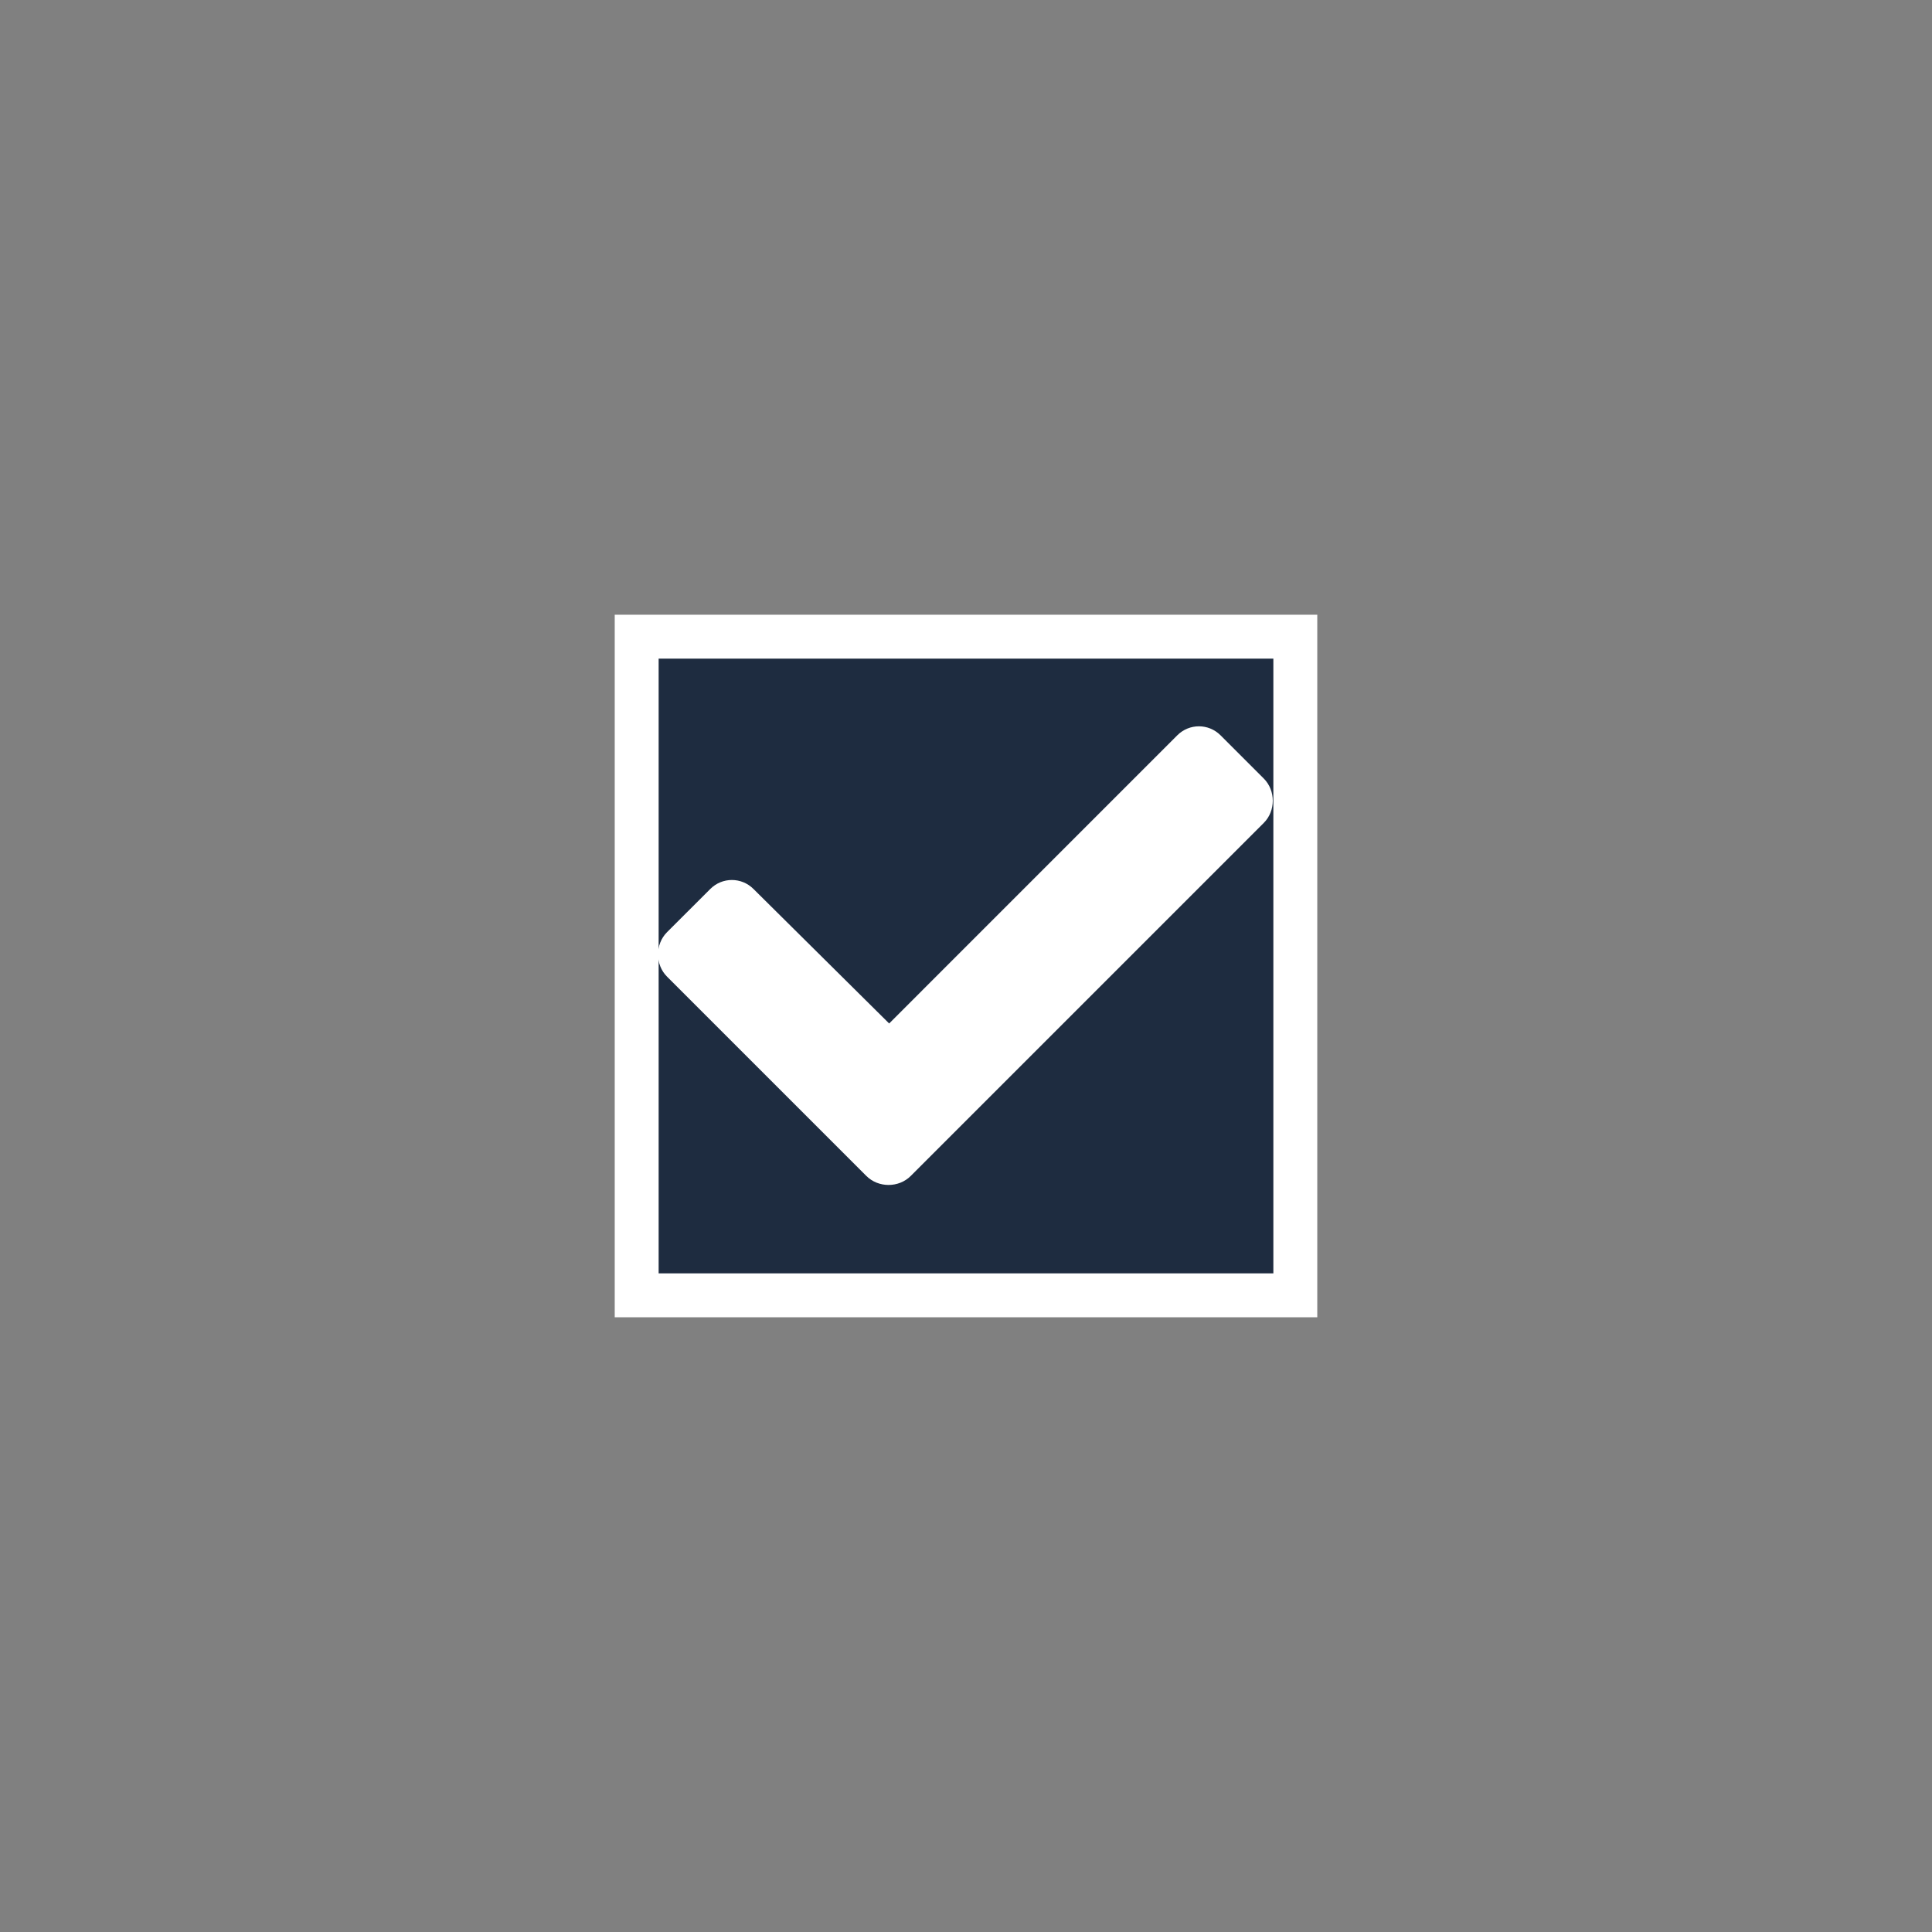 <svg width="44" height="44" viewBox="0 0 44 44" fill="none" xmlns="http://www.w3.org/2000/svg">
<rect x="0" y="0" width="44" height="44" fill="#808080" stroke="none"/>
<rect x="14.5" y="14.5" width="15" height="15" fill="#1E2C40" stroke="white"/>
<path d="M19.73 26.781C20.004 27.055 20.469 27.055 20.742 26.781L28.781 18.742C29.055 18.469 29.055 18.004 28.781 17.73L27.797 16.746C27.523 16.473 27.086 16.473 26.812 16.746L20.25 23.309L17.16 20.246C16.887 19.973 16.449 19.973 16.176 20.246L15.191 21.23C14.918 21.504 14.918 21.969 15.191 22.242L19.73 26.781Z" fill="white"/>
</svg>
